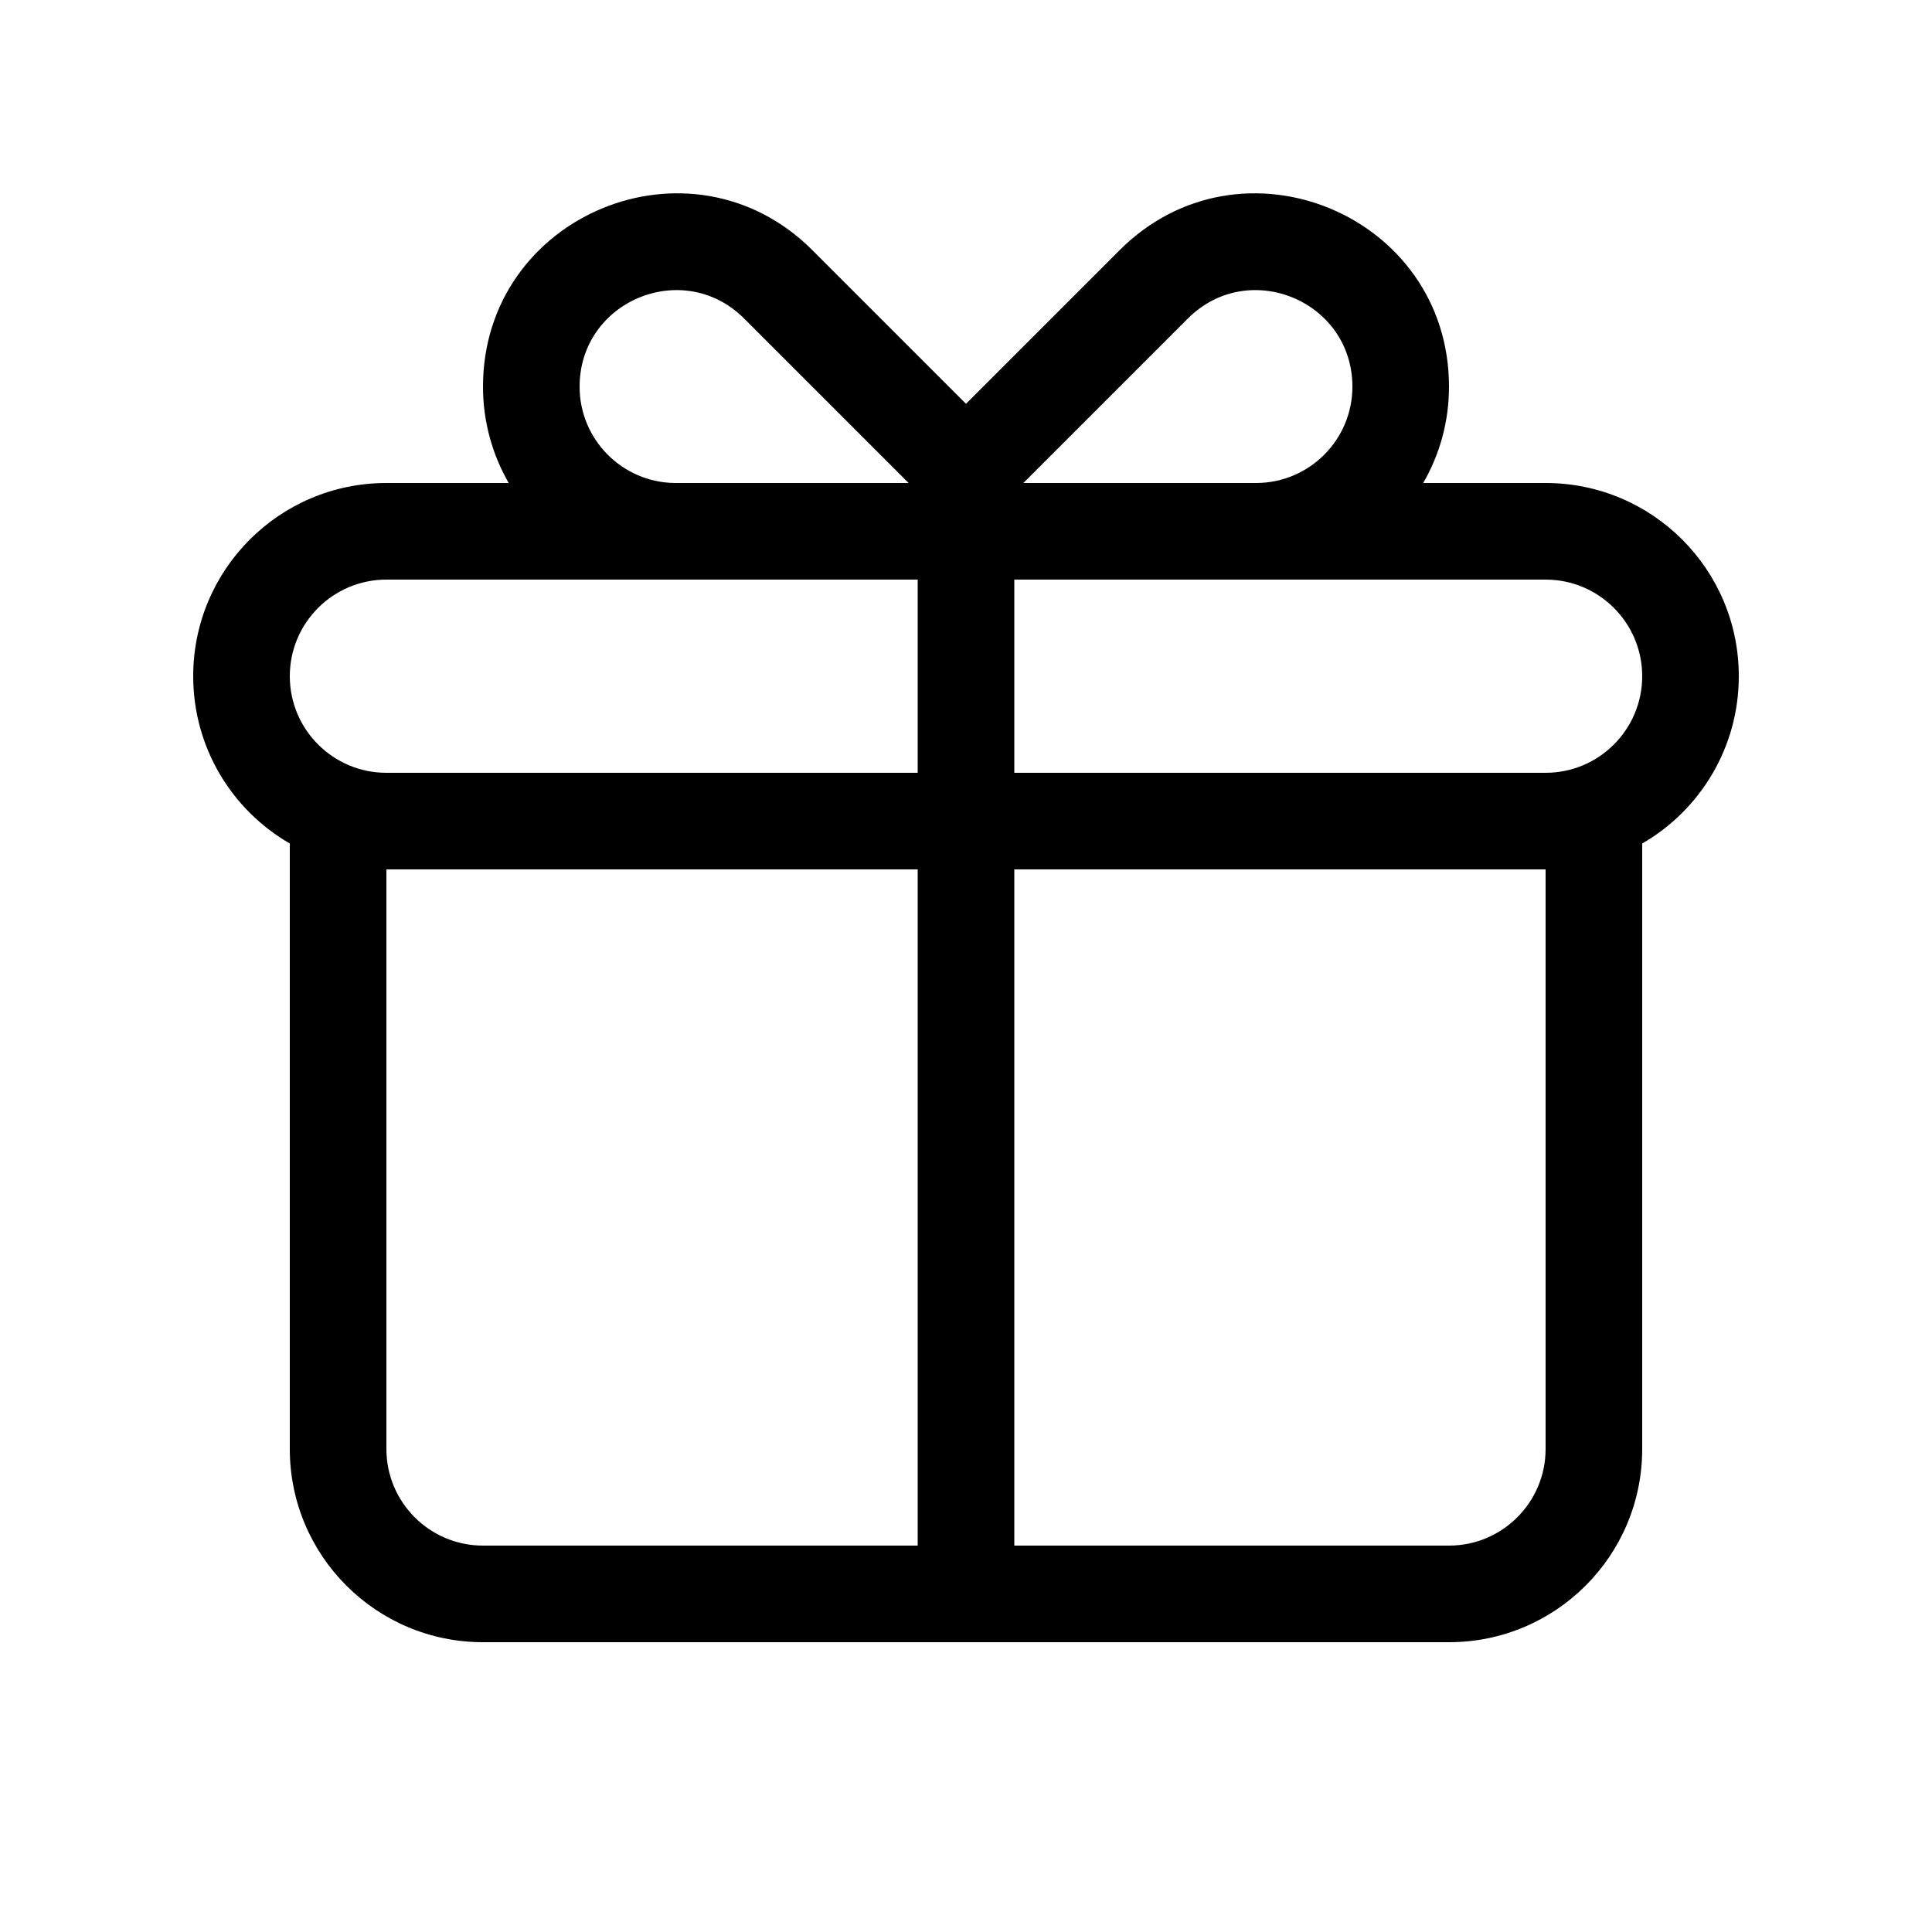 <svg width="20" height="20" viewBox="0 0 20 20" fill="currentColor" xmlns="http://www.w3.org/2000/svg"><path fill-rule="evenodd" clip-rule="evenodd" d="M14.733 5C14.903 4.706 15 4.366 15 4.003C15 2.223 12.848 1.332 11.59 2.59L10 4.18L8.41 2.59C7.152 1.332 5 2.223 5 4.003C5 4.366 5.097 4.706 5.266 5H4C2.895 5 2 5.895 2 7C2 7.74 2.402 8.387 3 8.732V15C3 16.105 3.895 17 5 17H15C16.105 17 17 16.105 17 15V8.732C17.598 8.387 18 7.74 18 7C18 5.895 17.105 5 16 5H14.733ZM14 4.003C14 3.114 12.925 2.669 12.297 3.297L10.594 5H13.012C13.558 4.995 14 4.55 14 4.003ZM10.5 6L13.002 6C13.007 6 13.011 6 13.016 6L16 6C16.552 6 17 6.448 17 7C17 7.552 16.552 8 16 8L10.5 8V6ZM6.976 6C6.983 6 6.99 6 6.998 6H9.5V8L4 8C3.448 8 3 7.552 3 7C3 6.448 3.448 6 4 6L6.976 6ZM9.406 5H6.982C6.438 4.992 6 4.548 6 4.003C6 3.114 7.074 2.669 7.703 3.297L9.406 5ZM9.5 16L9.5 9H4L4 15C4 15.552 4.448 16 5 16H9.5ZM10.5 9L10.5 16H15C15.552 16 16 15.552 16 15V9H10.5Z"/></svg>